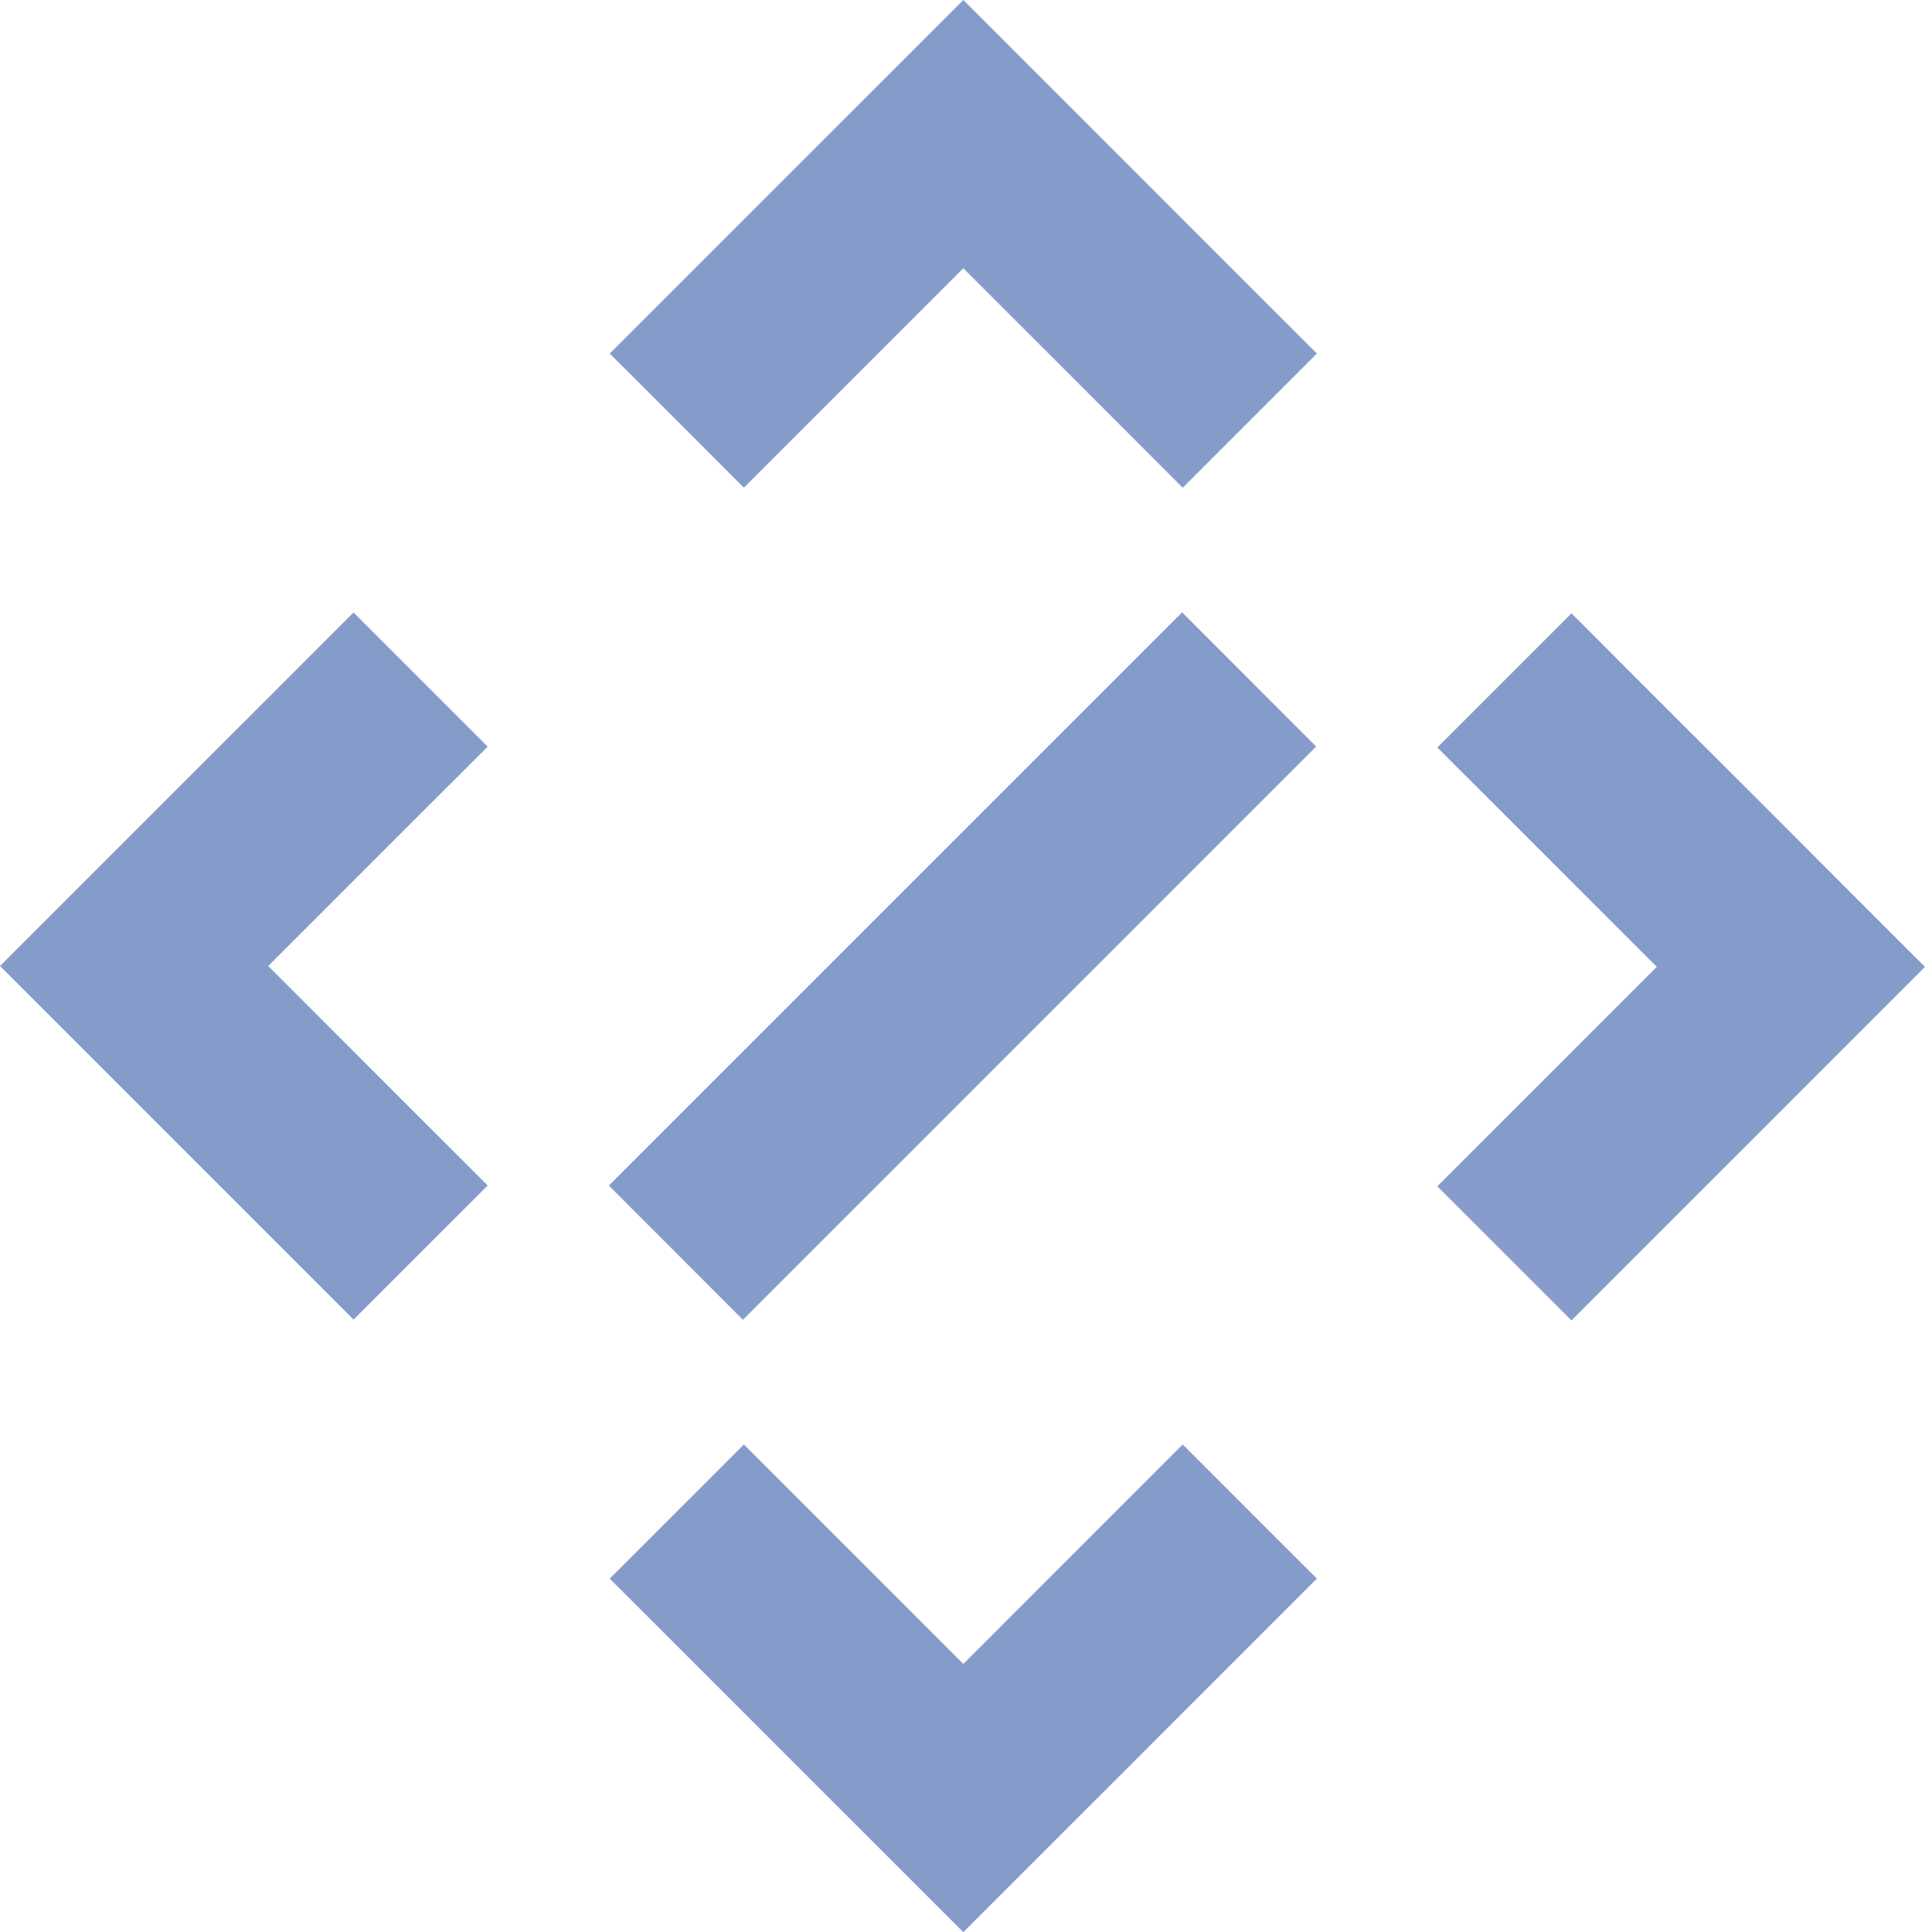 <svg xmlns="http://www.w3.org/2000/svg" width="245.793" height="246.697" viewBox="0 0 245.793 246.697">
  <g id="services-logo" transform="translate(-284.391 -257.792)">
    <path id="Path_13" data-name="Path 13" d="M307.04,302.936l17.127,17.123,28.019-28.022L380.2,320.06l17.127-17.123-45.142-45.145Z" transform="translate(55.208)" fill="rgba(0,48,147,0.48)"/>
    <path id="Path_14" data-name="Path 14" d="M352.185,339.465l-28.019-28.022L307.04,328.567l45.145,45.142,45.142-45.142L380.2,311.444Z" transform="translate(55.208 130.779)" fill="rgba(0,48,147,0.48)"/>
    <path id="Path_15" data-name="Path 15" d="M354.905,280.573,337.779,297.7,365.8,325.714l-28.022,28.018,17.126,17.123,45.142-45.142Z" transform="translate(130.136 55.529)" fill="rgba(0,48,147,0.48)"/>
    <path id="Path_16" data-name="Path 16" d="M397.319,297.665,380.2,280.536,308.67,352.061l-1.663,1.666,17.117,17.133Z" transform="translate(55.128 55.44)" fill="rgba(0,48,147,0.48)"/>
    <path id="Path_17" data-name="Path 17" d="M329.533,280.542l-45.142,45.139,45.142,45.145L346.659,353.7l-28.022-28.022,28.022-28.012Z" transform="translate(0 55.456)" fill="rgba(0,48,147,0.48)"/>
  </g>
</svg>
